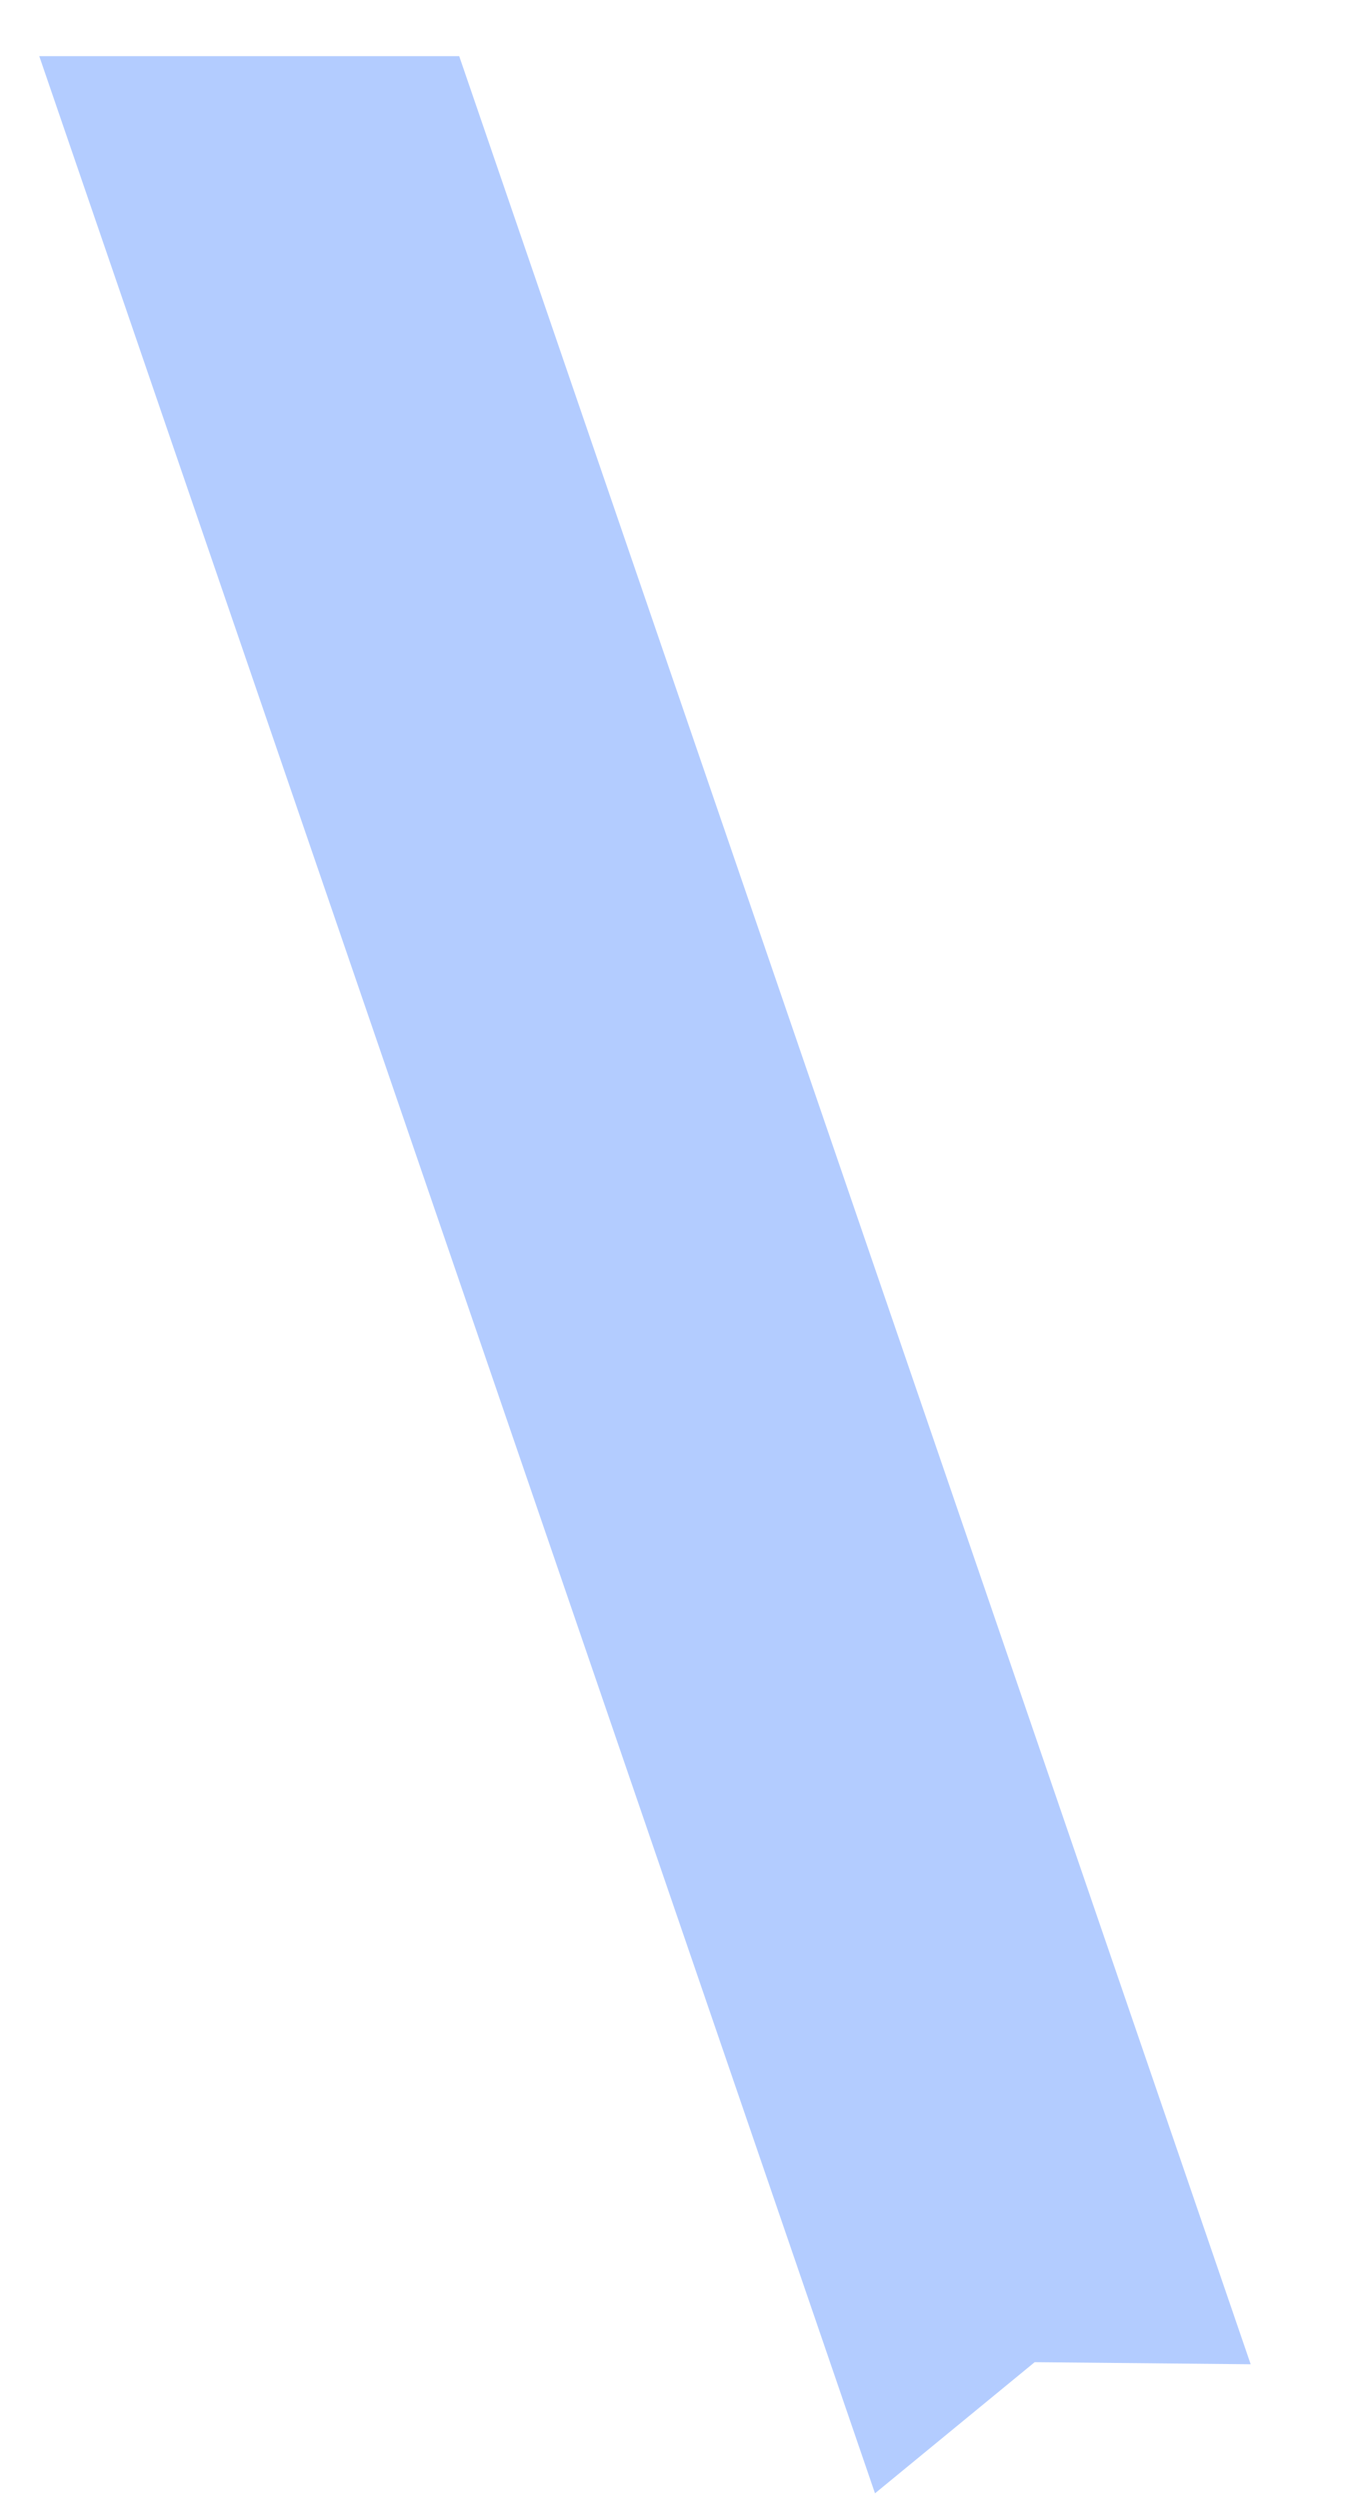 <?xml version="1.0" encoding="UTF-8" standalone="no"?><svg width='13' height='24' viewBox='0 0 13 24' fill='none' xmlns='http://www.w3.org/2000/svg'>
<path d='M4.409 0.539L12.008 22.695L9.934 22.675L8.401 23.934L0.377 0.539H4.409Z' fill='#B3CCFF'/>
</svg>
